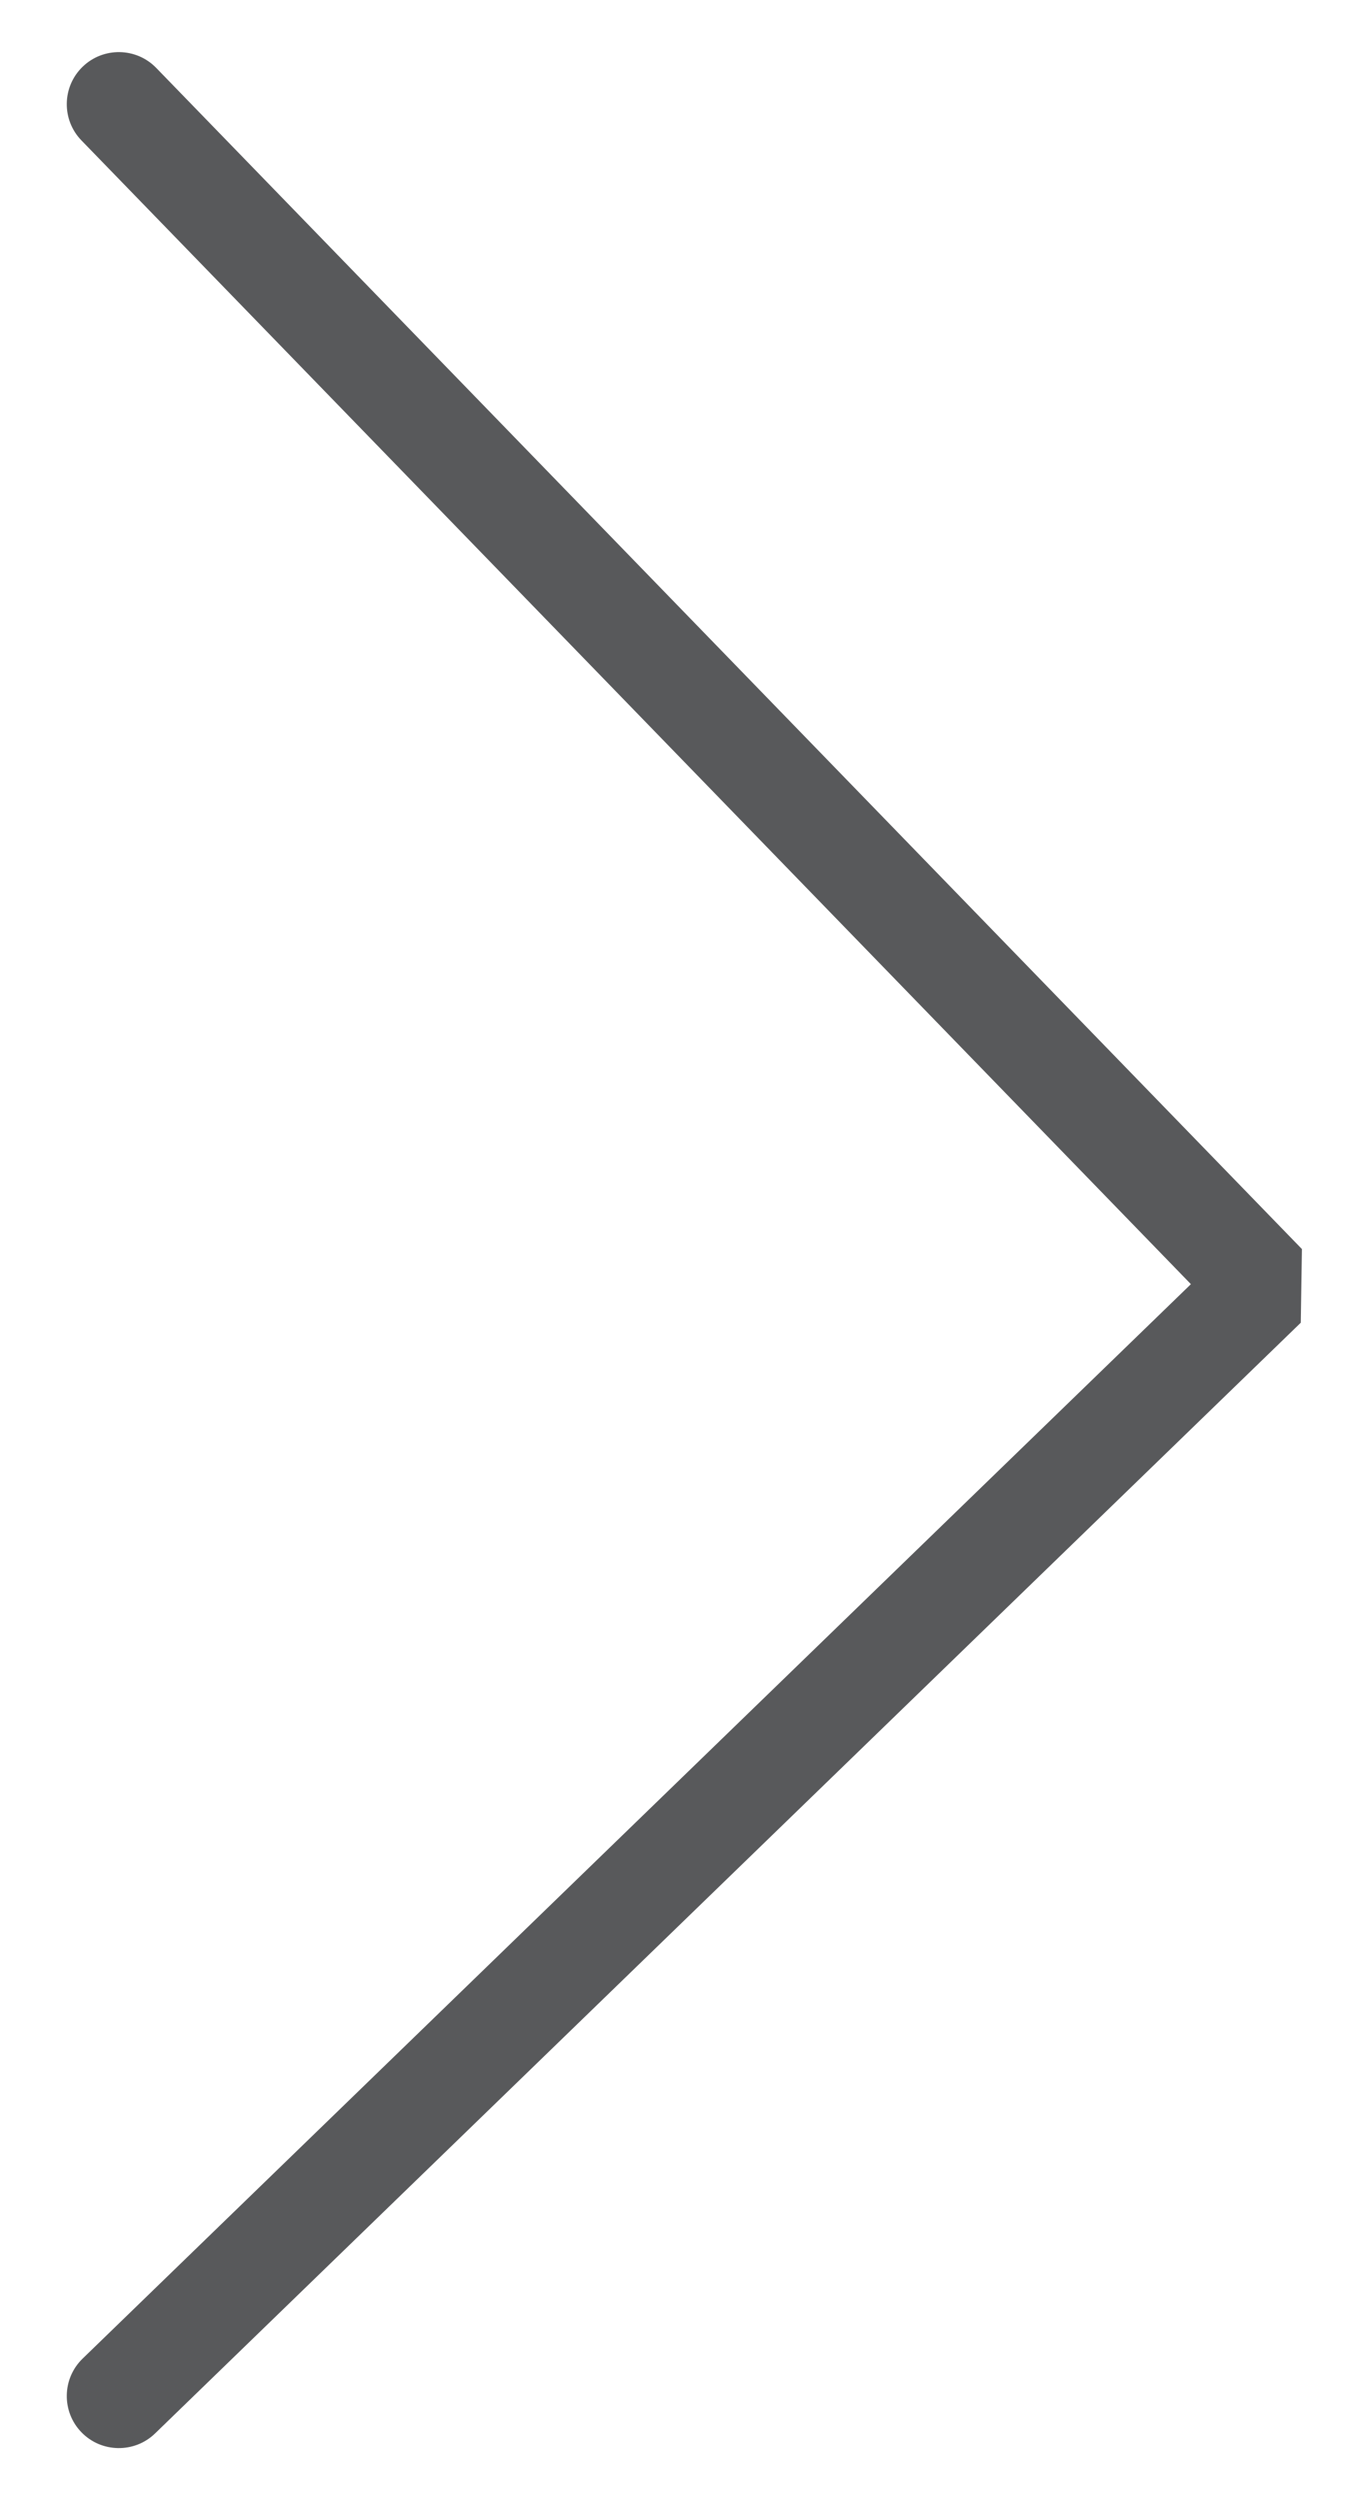 <svg width="13" height="24" viewBox="0 0 13 24" fill="none" xmlns="http://www.w3.org/2000/svg">
<path fill-rule="evenodd" clip-rule="evenodd" d="M0.782 23.348C0.59 23.15 0.595 22.833 0.793 22.641L11.434 12.327L0.782 1.348C0.59 1.15 0.595 0.833 0.793 0.641C0.991 0.449 1.308 0.454 1.5 0.652L12.5 11.99L12.489 12.697L1.489 23.359C1.291 23.551 0.974 23.546 0.782 23.348Z" fill="#58595B"/>
</svg>
